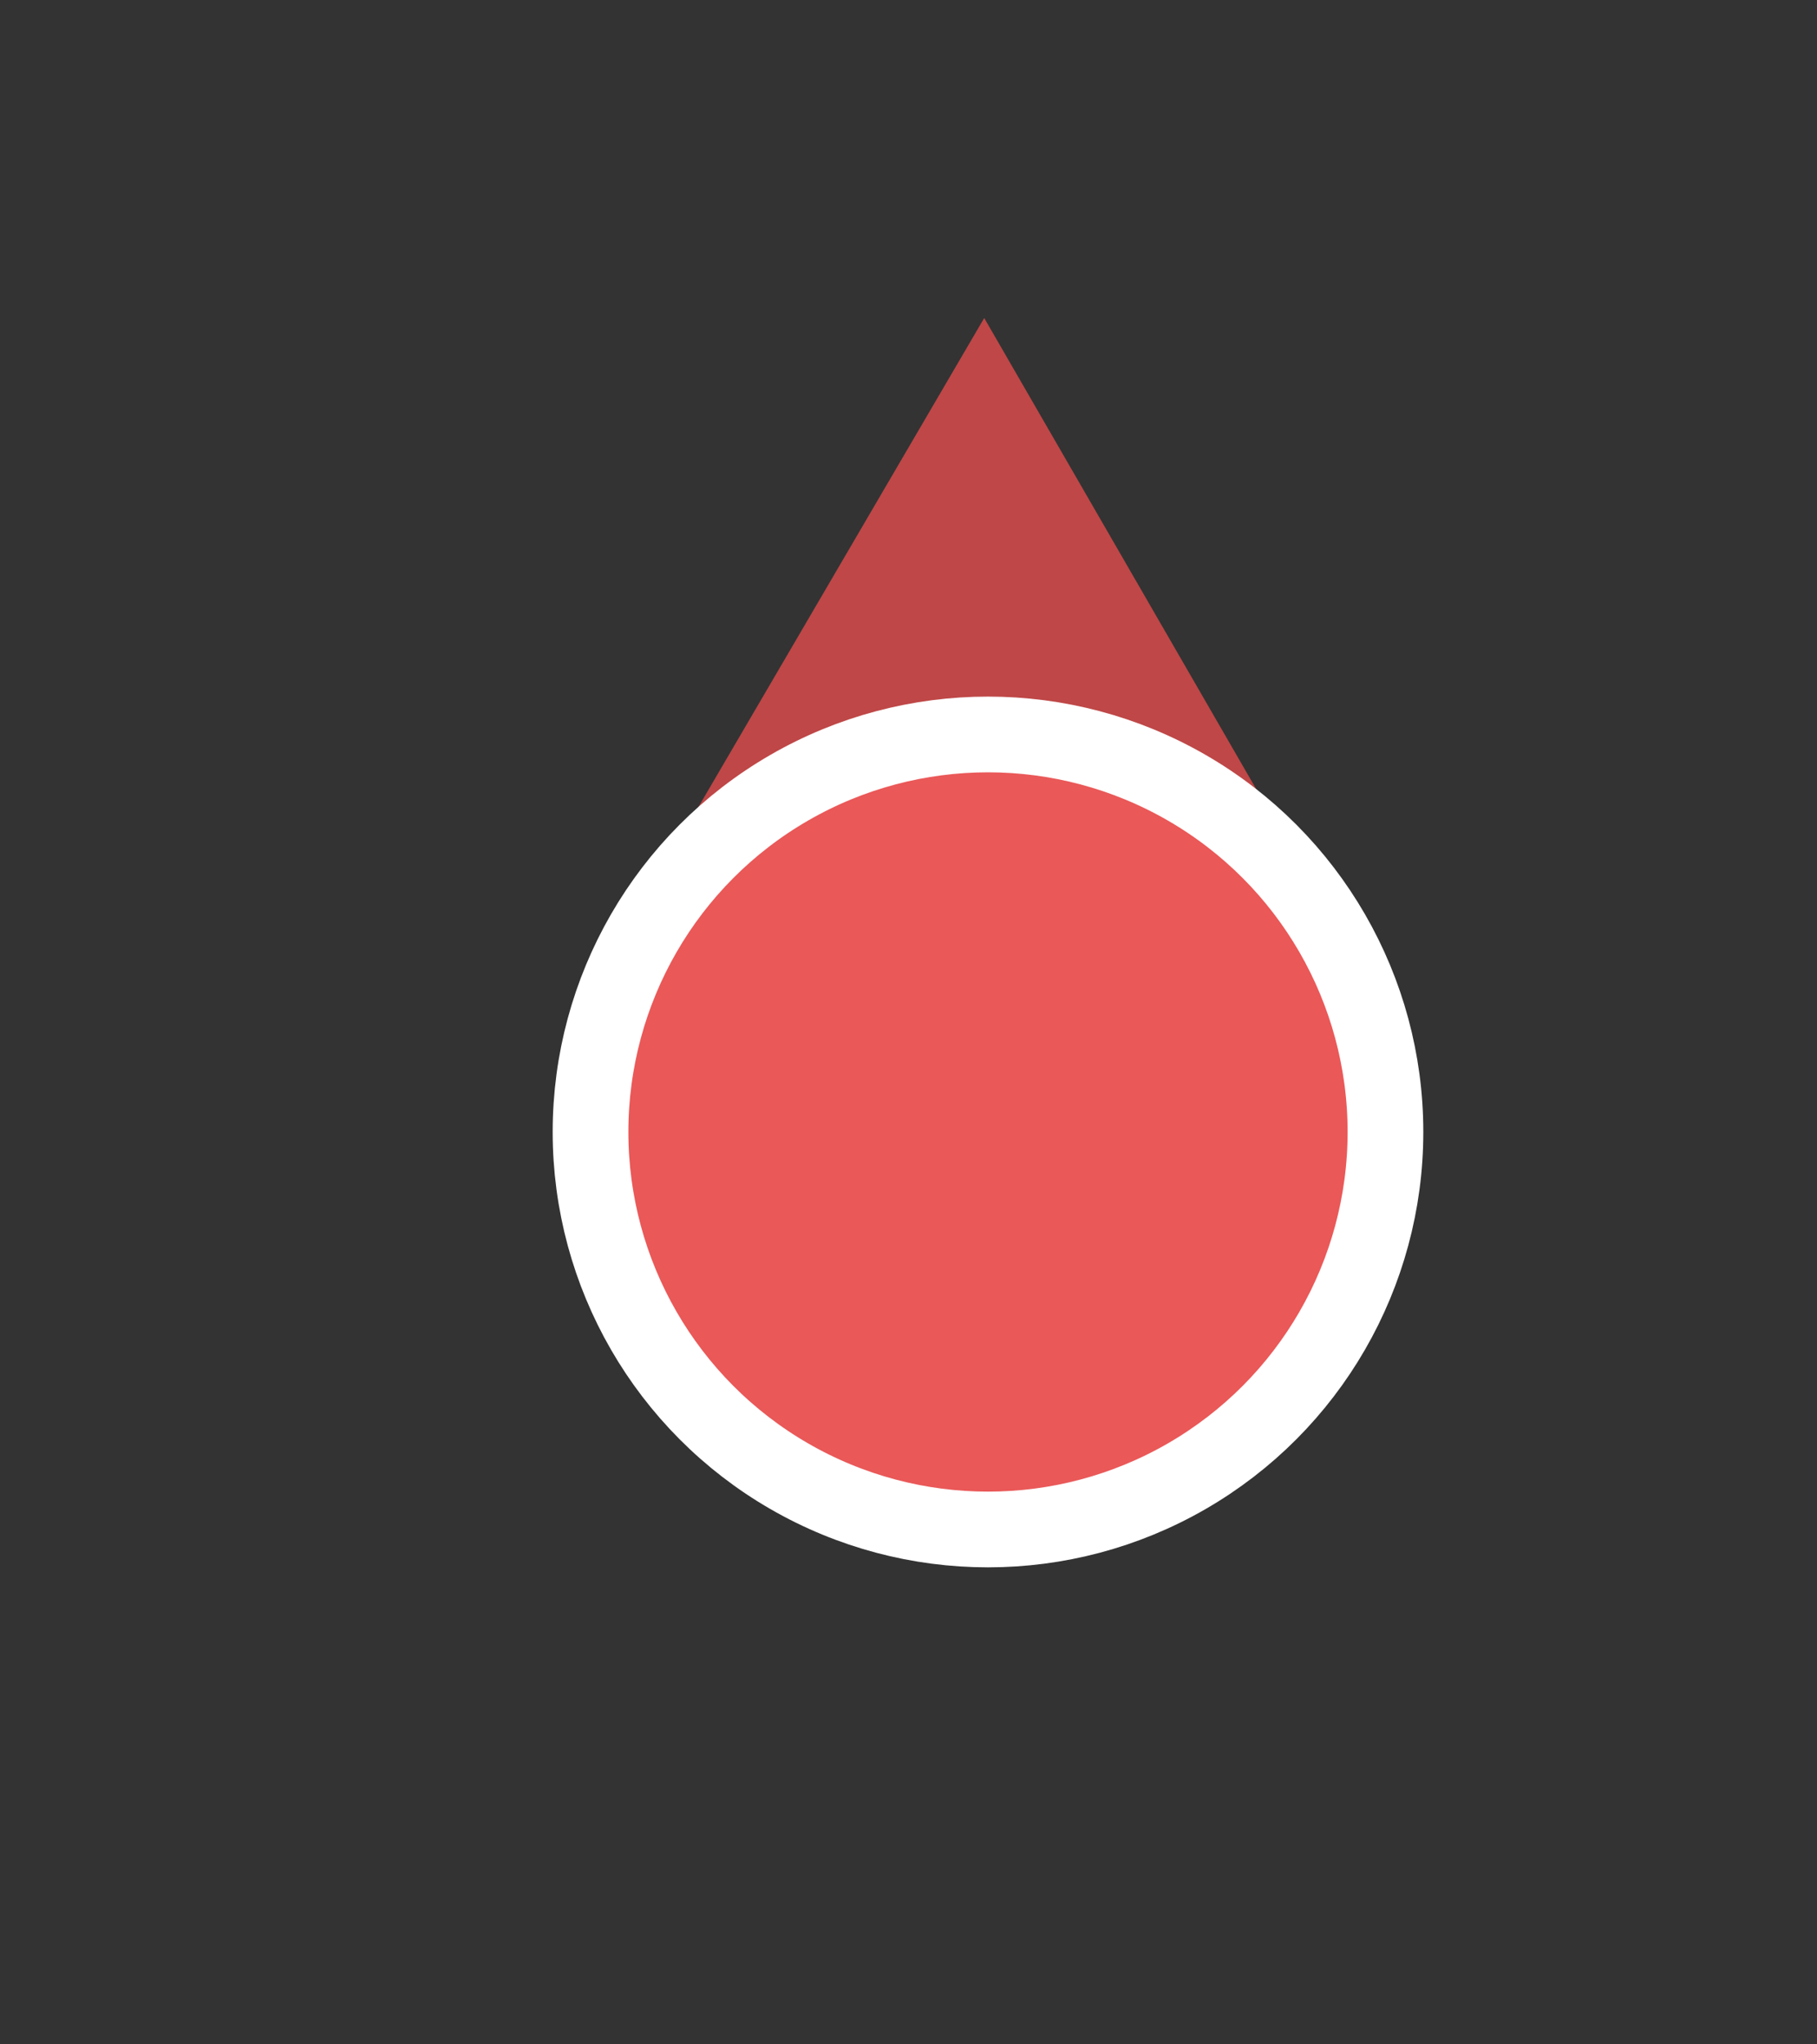 <?xml version="1.0" encoding="utf-8"?>
<!-- Generator: Adobe Illustrator 28.0.0, SVG Export Plug-In . SVG Version: 6.00 Build 0)  -->
<svg version="1.1" id="Layer_1" xmlns="http://www.w3.org/2000/svg" xmlns:xlink="http://www.w3.org/1999/xlink" x="0px" y="0px"
	 viewBox="0 0 48 54" style="enable-background:new 0 0 48 54;" xml:space="preserve">
<rect x="0" y="0" width="48" height="54" fill="#333333" stroke="none"/>
<style type="text/css">
	.st0{fill:#BF4747;}
	.st1{fill:#EA5858;stroke:#FFFFFF;stroke-width:2;}
</style>
<g id="object_marker">
	<path id="Polygon_1" class="st0" d="M26,8.4l8.2,14.2l-16.5,0L26,8.4z"/>
	<circle id="start" class="st1" cx="26.1" cy="29.9" r="10.5"/>
</g>
</svg>
